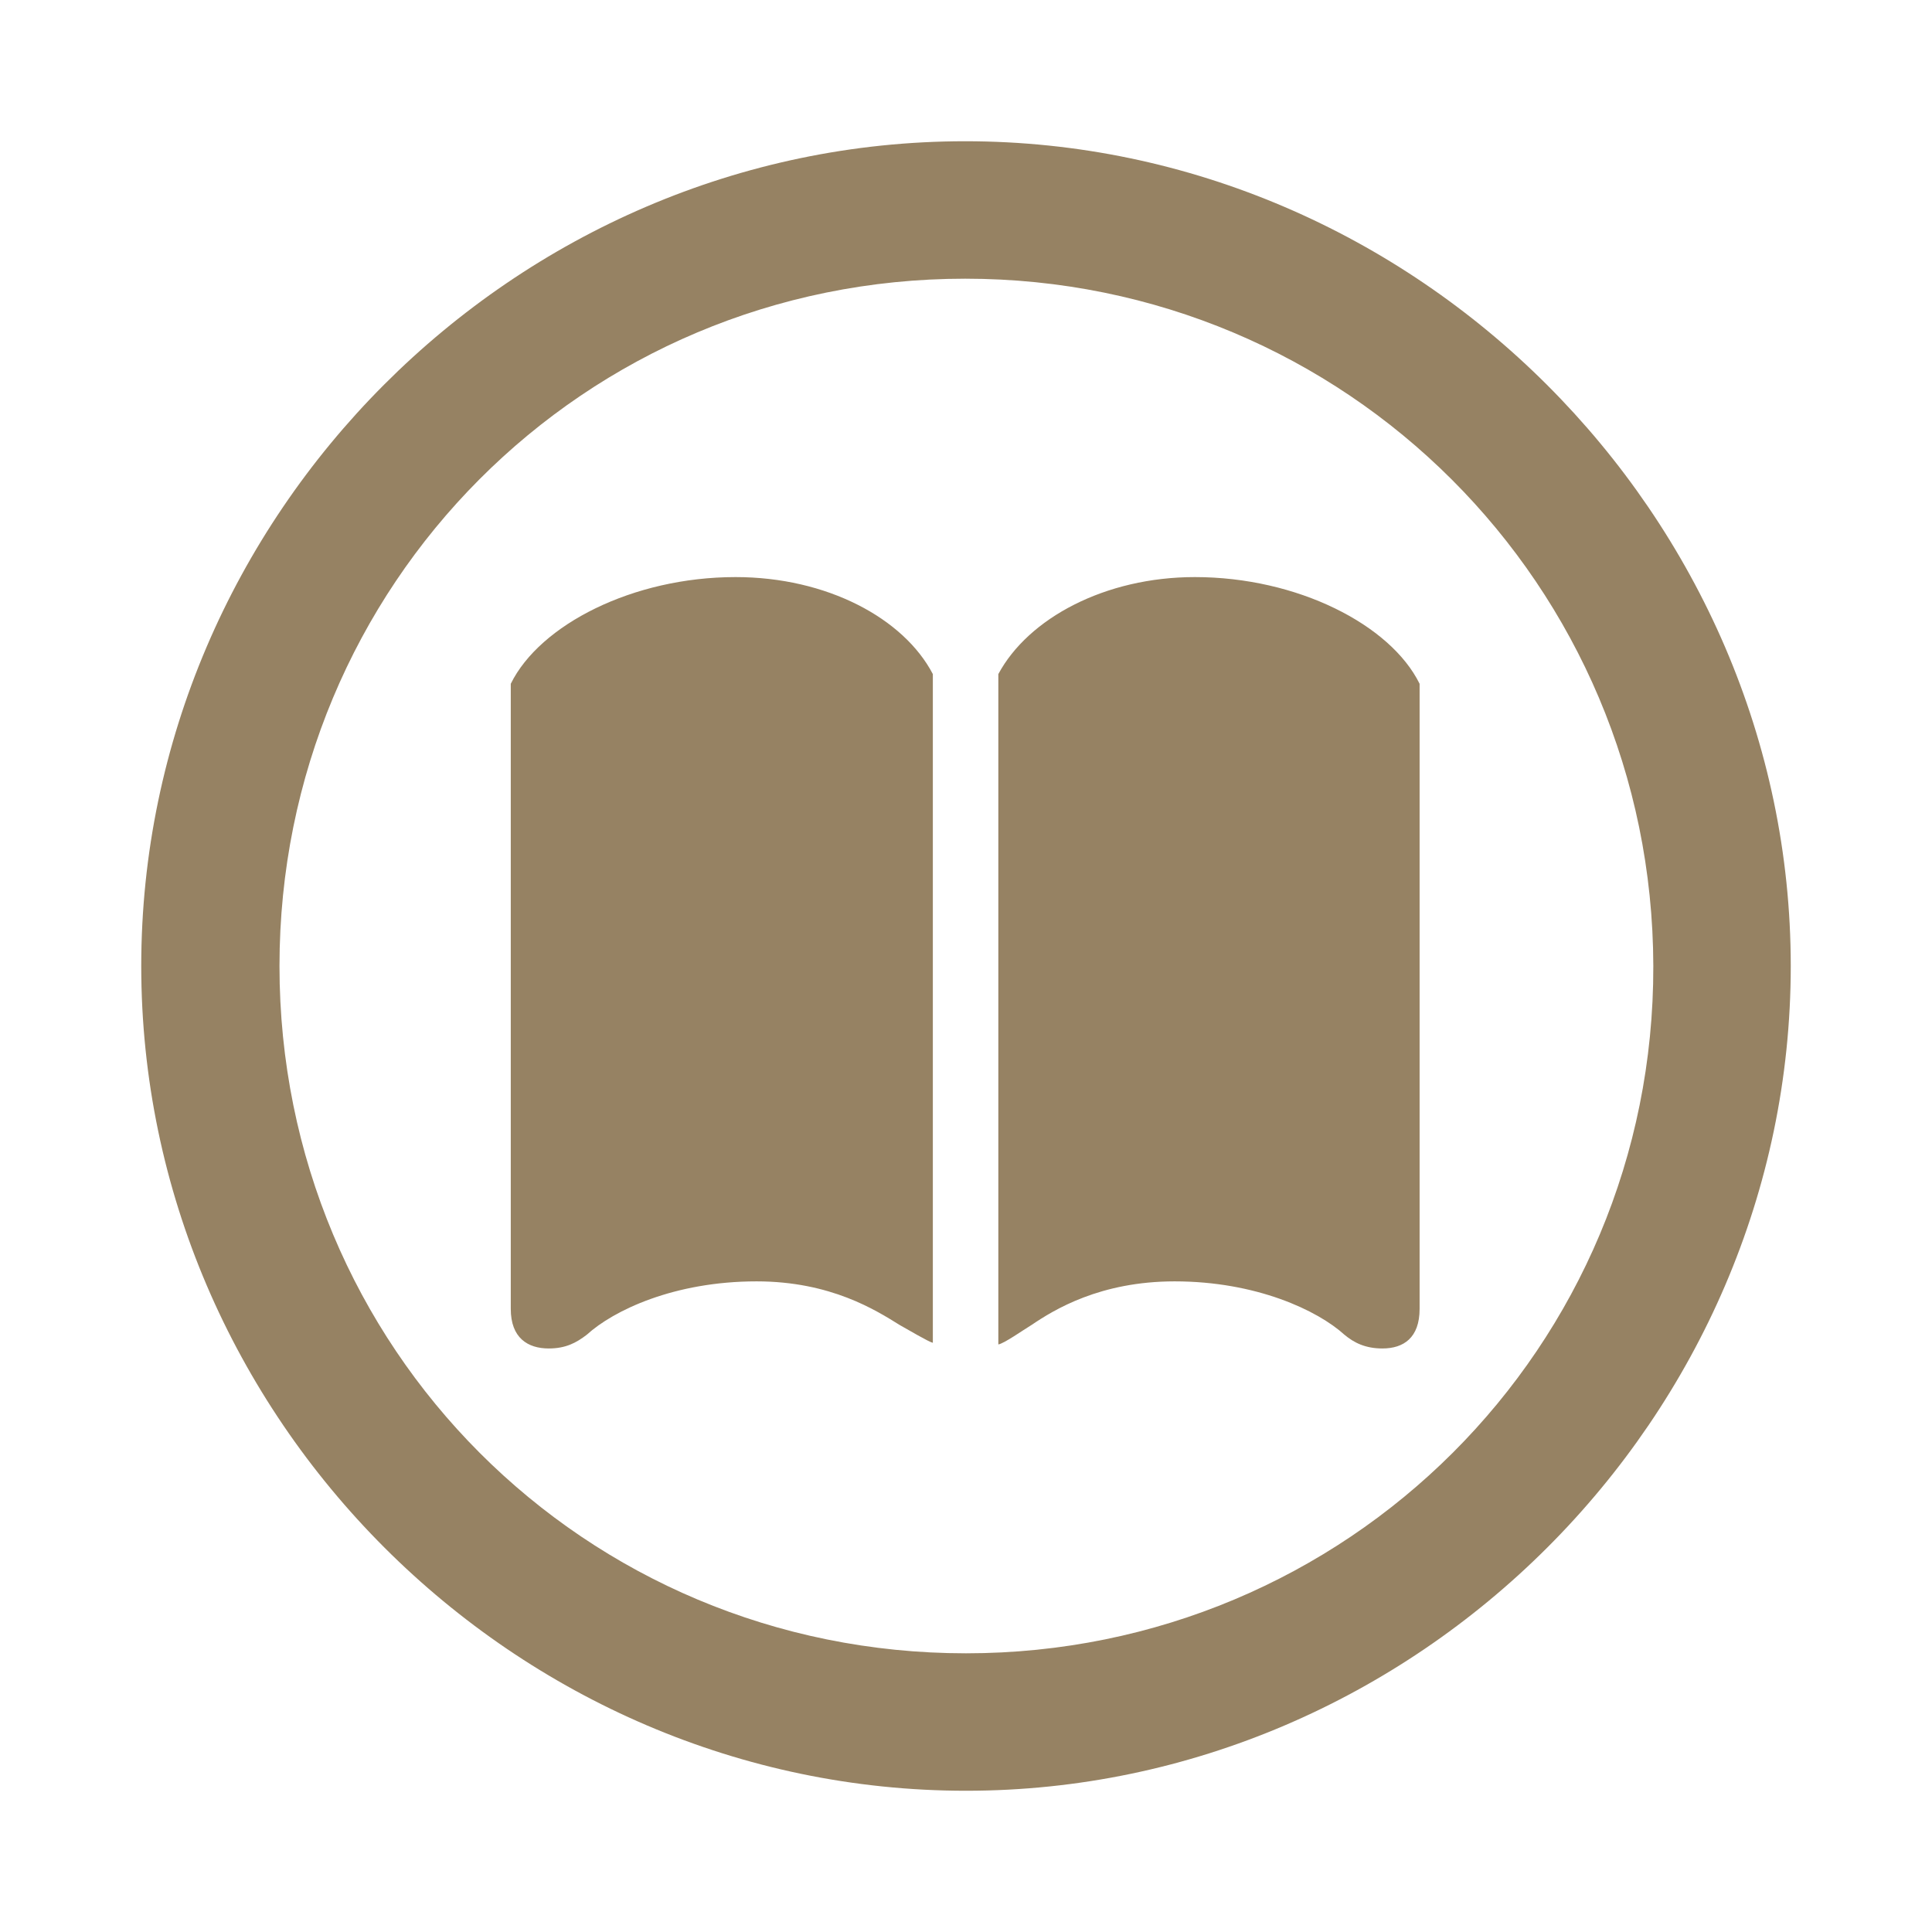 <?xml version="1.0" encoding="utf-8"?><!-- Uploaded to: SVG Repo, www.svgrepo.com, Generator: SVG Repo Mixer Tools -->
<svg fill="#968263" width="800px" height="800px" viewBox="0 0 56 56" xmlns="http://www.w3.org/2000/svg"><path d="M 28 51.906 C 41.055 51.906 51.906 41.078 51.906 28 C 51.906 14.945 41.031 4.094 27.977 4.094 C 14.898 4.094 4.094 14.945 4.094 28 C 4.094 41.078 14.922 51.906 28 51.906 Z M 28 47.922 C 16.937 47.922 8.101 39.062 8.101 28 C 8.101 16.961 16.914 8.078 27.977 8.078 C 39.016 8.078 47.898 16.961 47.922 28 C 47.945 39.062 39.039 47.922 28 47.922 Z M 21.93 37.141 C 24.086 37.141 25.398 37.984 26.078 38.406 C 26.289 38.523 26.922 38.898 27.039 38.922 L 27.039 19.539 C 26.195 17.922 23.969 16.727 21.32 16.727 C 18.344 16.727 15.648 18.109 14.805 19.82 L 14.805 37.938 C 14.805 38.781 15.297 39.086 15.906 39.086 C 16.398 39.086 16.703 38.922 17.008 38.688 C 17.781 37.984 19.539 37.141 21.93 37.141 Z M 34.047 37.141 C 36.414 37.141 38.195 37.984 38.969 38.688 C 39.25 38.922 39.578 39.086 40.07 39.086 C 40.68 39.086 41.148 38.781 41.148 37.938 L 41.148 19.82 C 40.305 18.109 37.609 16.727 34.633 16.727 C 32.031 16.727 29.805 17.922 28.937 19.539 L 28.937 38.969 C 29.101 38.945 29.664 38.547 29.898 38.406 C 30.555 37.961 31.89 37.141 34.047 37.141 Z"/></svg>

